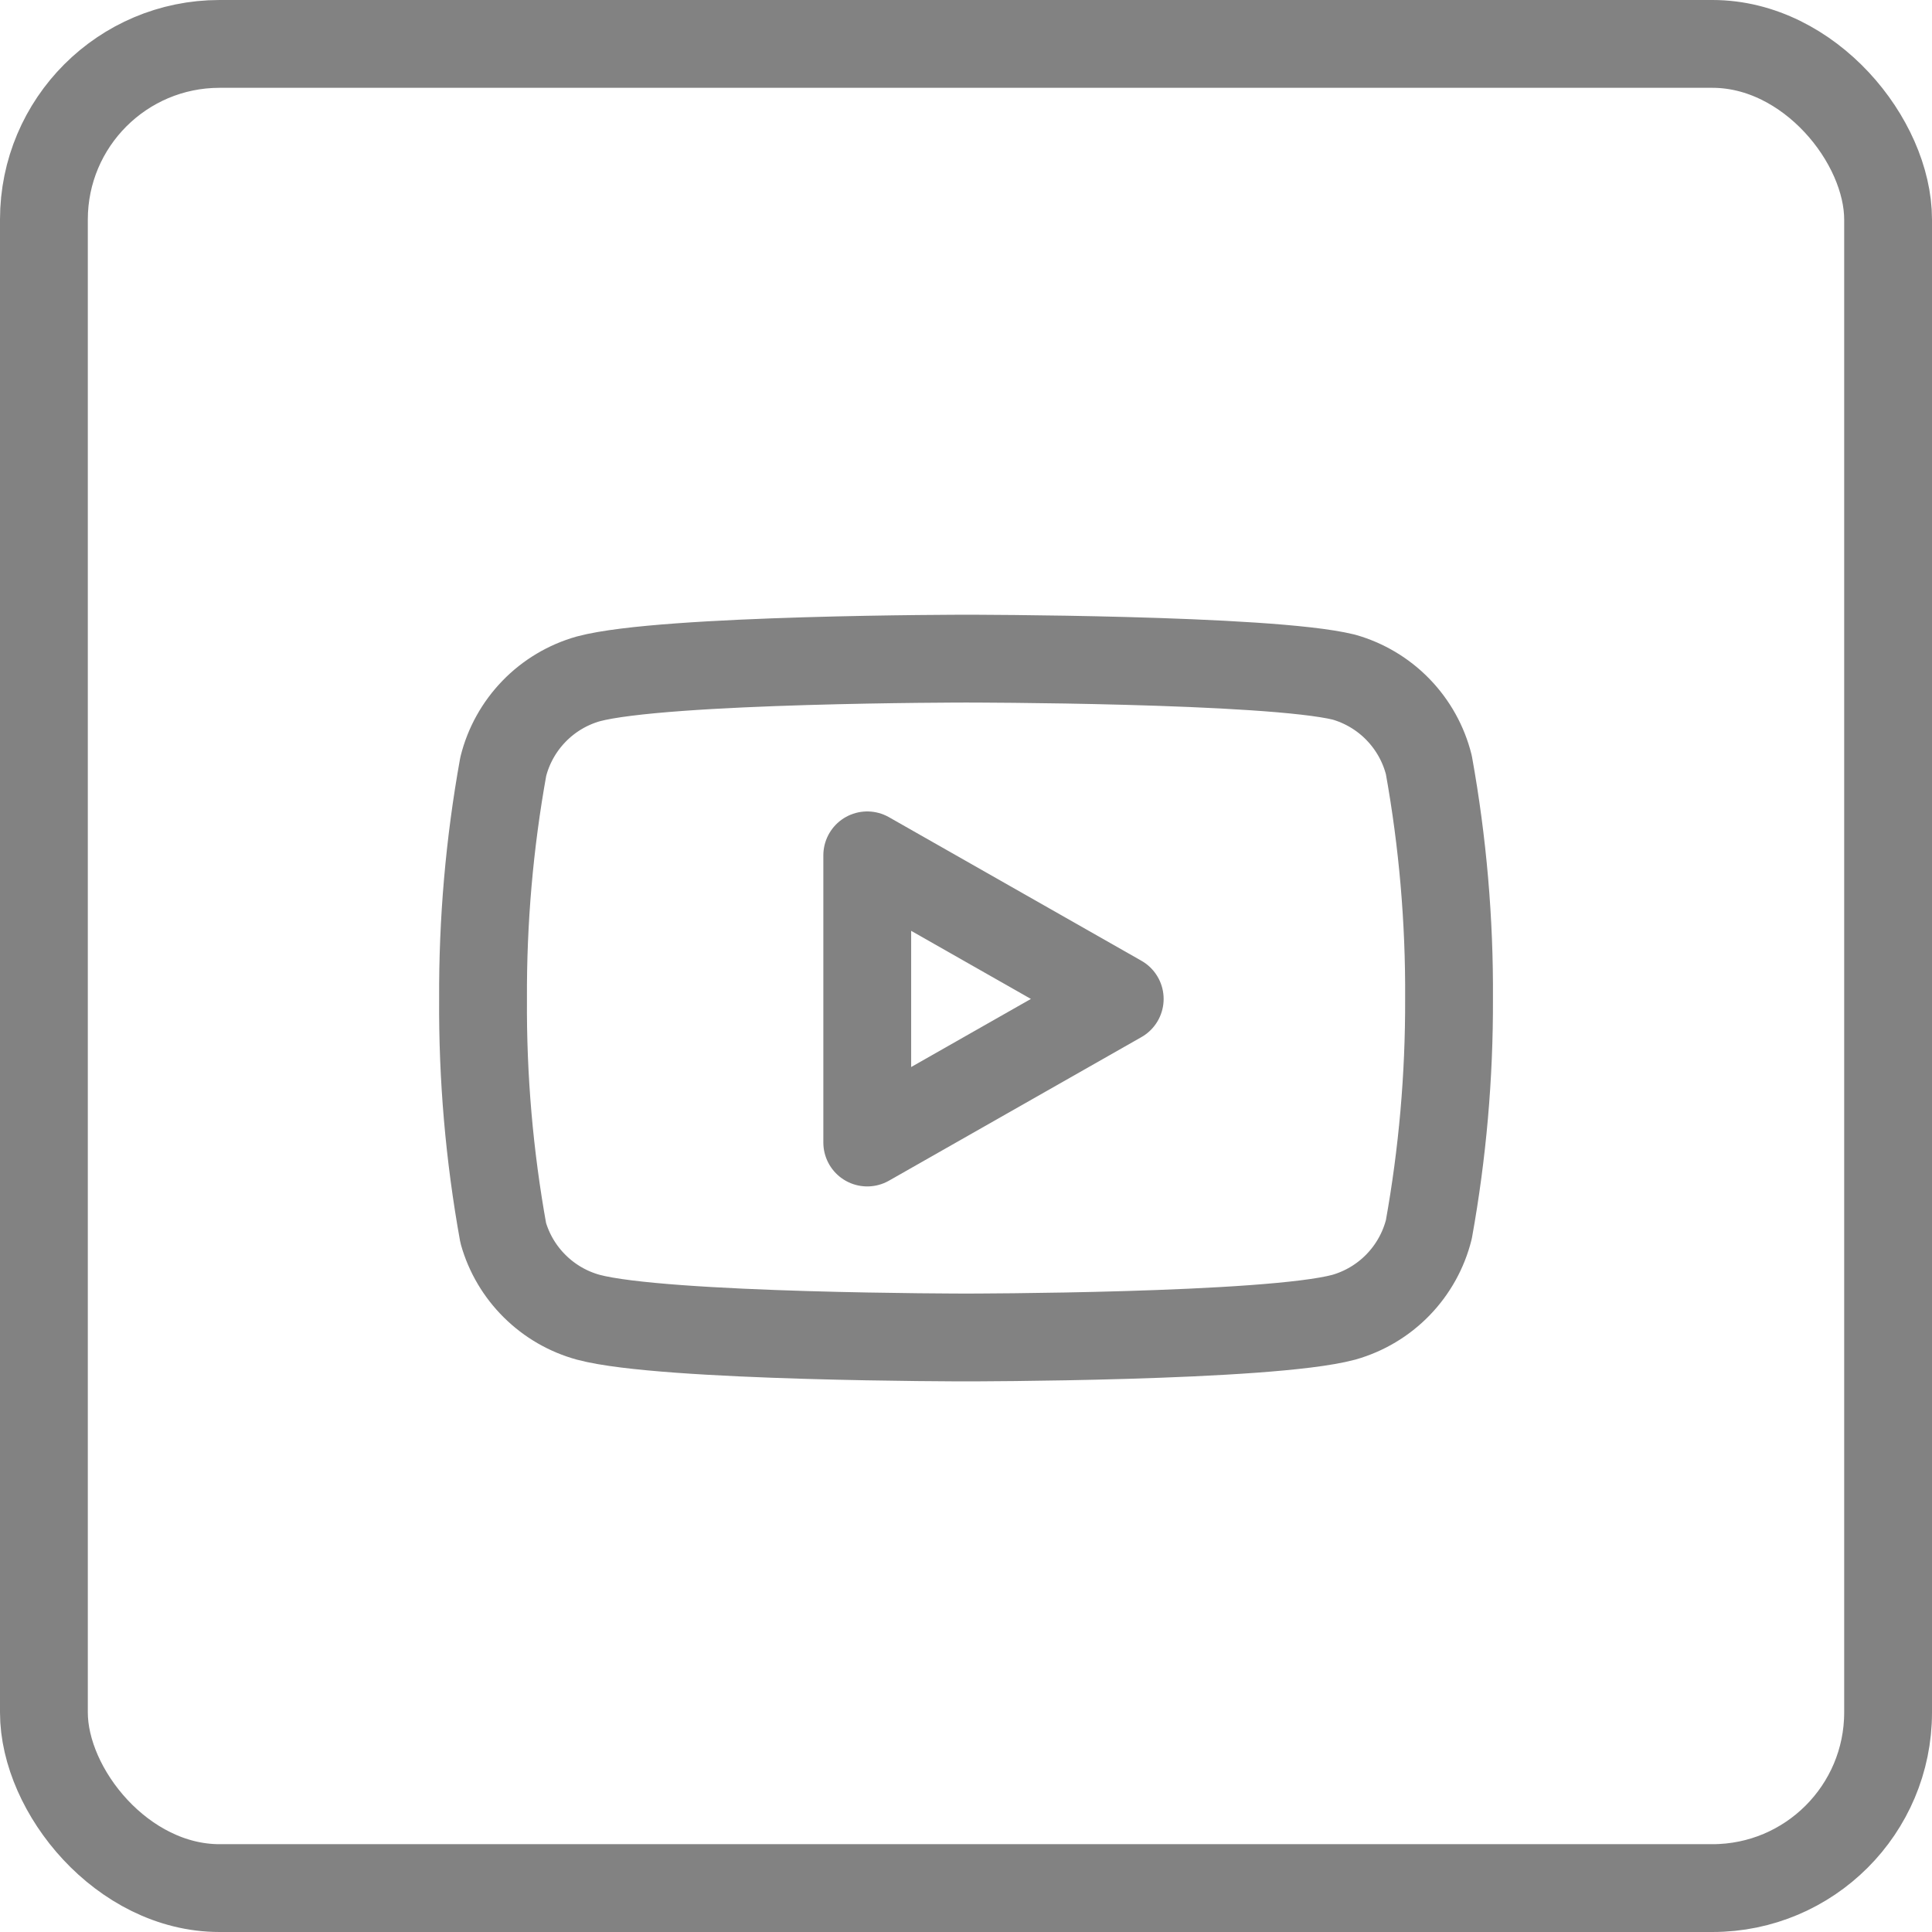<svg width="44" height="44" viewBox="0 0 44 44" fill="none" xmlns="http://www.w3.org/2000/svg">
<rect x="1" y="1" width="42" height="42" rx="4" stroke="#828282" stroke-width="2"/>
<path d="M32.541 17.42C32.422 16.945 32.18 16.511 31.839 16.159C31.499 15.808 31.071 15.553 30.601 15.42C28.881 15 22.001 15 22.001 15C22.001 15 15.121 15 13.401 15.46C12.93 15.593 12.502 15.848 12.162 16.199C11.821 16.551 11.579 16.985 11.461 17.46C11.146 19.206 10.992 20.976 11.001 22.75C10.989 24.537 11.143 26.321 11.461 28.08C11.591 28.54 11.839 28.958 12.179 29.294C12.519 29.631 12.939 29.874 13.401 30C15.121 30.46 22.001 30.46 22.001 30.46C22.001 30.46 28.881 30.46 30.601 30C31.071 29.867 31.499 29.612 31.839 29.261C32.18 28.909 32.422 28.475 32.541 28C32.853 26.268 33.007 24.51 33.001 22.75C33.012 20.963 32.858 19.179 32.541 17.42Z" stroke="#828282" stroke-width="2" stroke-linecap="round" stroke-linejoin="round"/>
<path d="M19.751 26.02L25.501 22.75L19.751 19.48V26.02Z" stroke="#828282" stroke-width="2" stroke-linecap="round" stroke-linejoin="round"/>
</svg>
